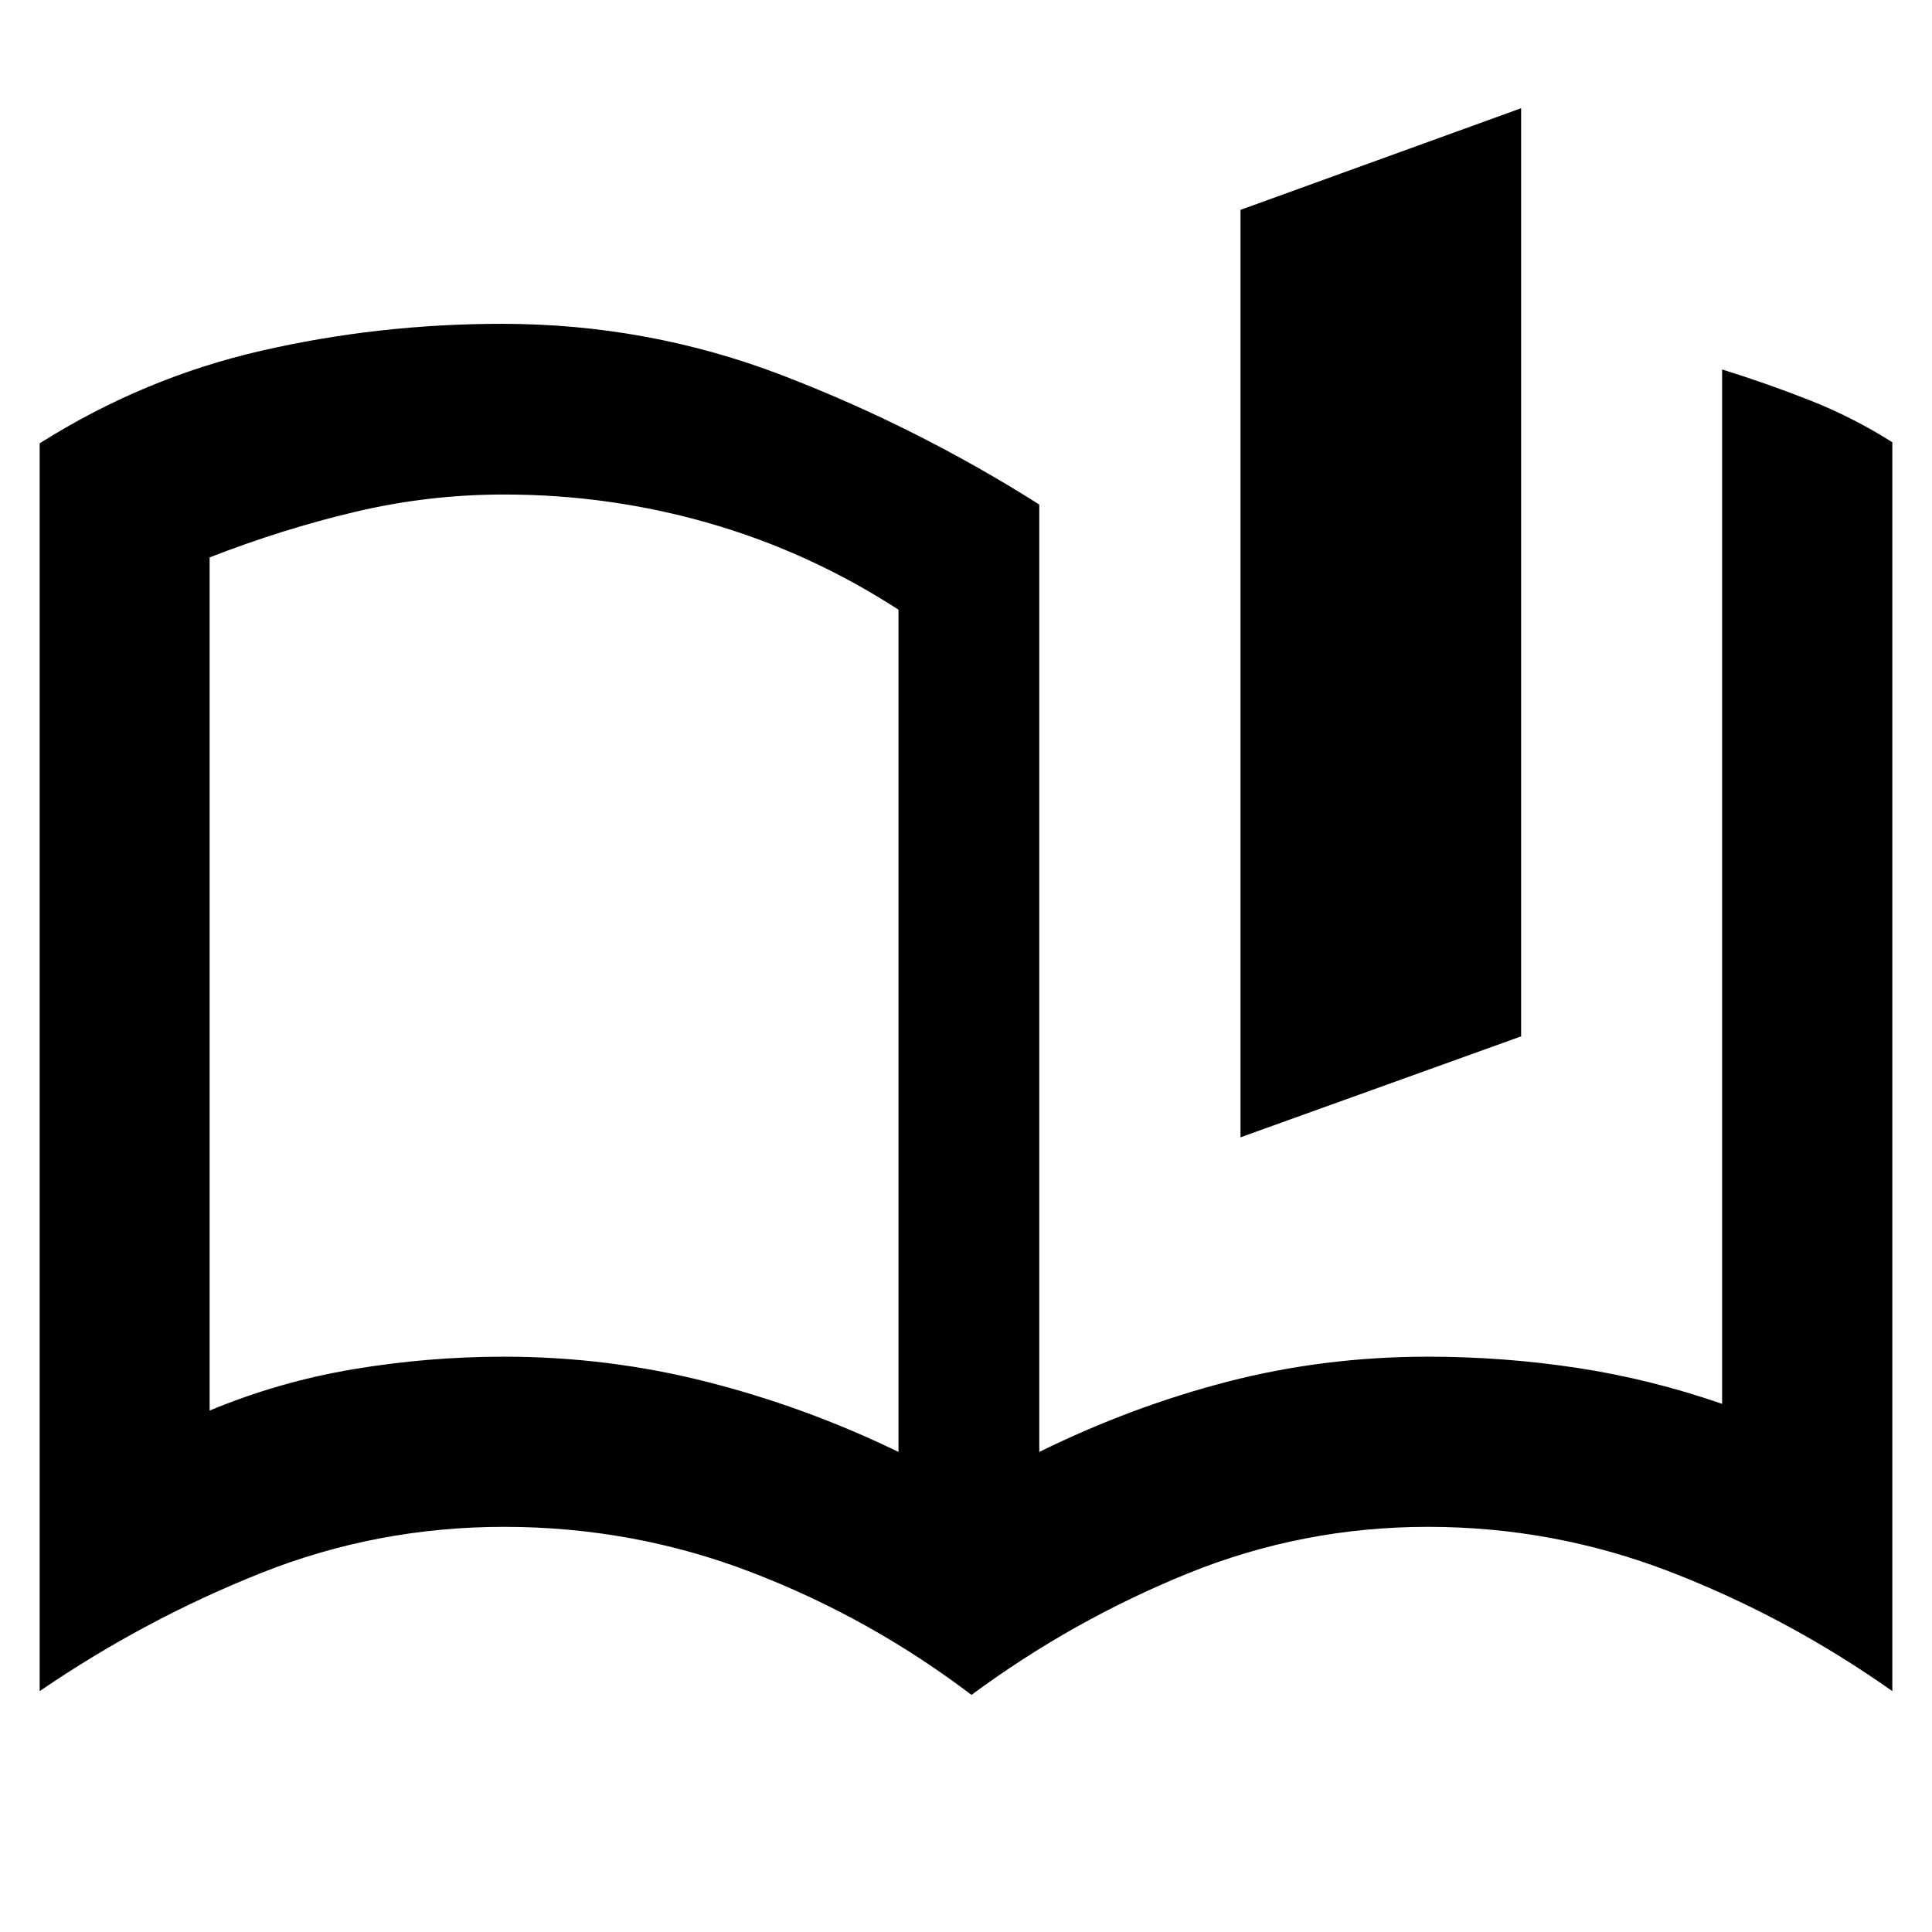 <svg xmlns="http://www.w3.org/2000/svg" height="40" viewBox="0 -960 960 960" width="40"><path d="M616.41-394.88v-460.84l139.43-50.51v461.19l-139.43 50.16ZM250.46-285.87q51.75 0 100.99 12.55 49.25 12.55 95.01 34.78v-418.5q-44.1-28.57-93.79-42.9-49.69-14.34-102.21-14.34-37.57 0-73.85 8.58-36.27 8.58-72.45 22.67v423.93q34.41-14.33 71.48-20.55 37.07-6.22 74.82-6.22Zm605.25 23.44v-513.98q22.67 7.05 43.9 15.45 21.23 8.39 40.68 20.72v620.55q-51.99-36.67-110.02-59.15-58.03-22.48-120.77-22.48-62.32 0-119.52 23.25-57.19 23.26-107.26 60.26-50.34-38.24-109.18-60.87-58.84-22.64-123.08-22.64-63.1 0-120.78 22.96-57.69 22.96-109.97 58.67v-620.03q51.51-32.51 109.92-45.95 58.41-13.43 119.84-13.43 72.59 0 139.35 25.64 66.76 25.65 127.59 64.16v470.76q45.89-22.6 93.8-34.97 47.91-12.36 99.33-12.36 37.52 0 74.04 5.55t72.13 17.89ZM275.59-476.74Z"/></svg>